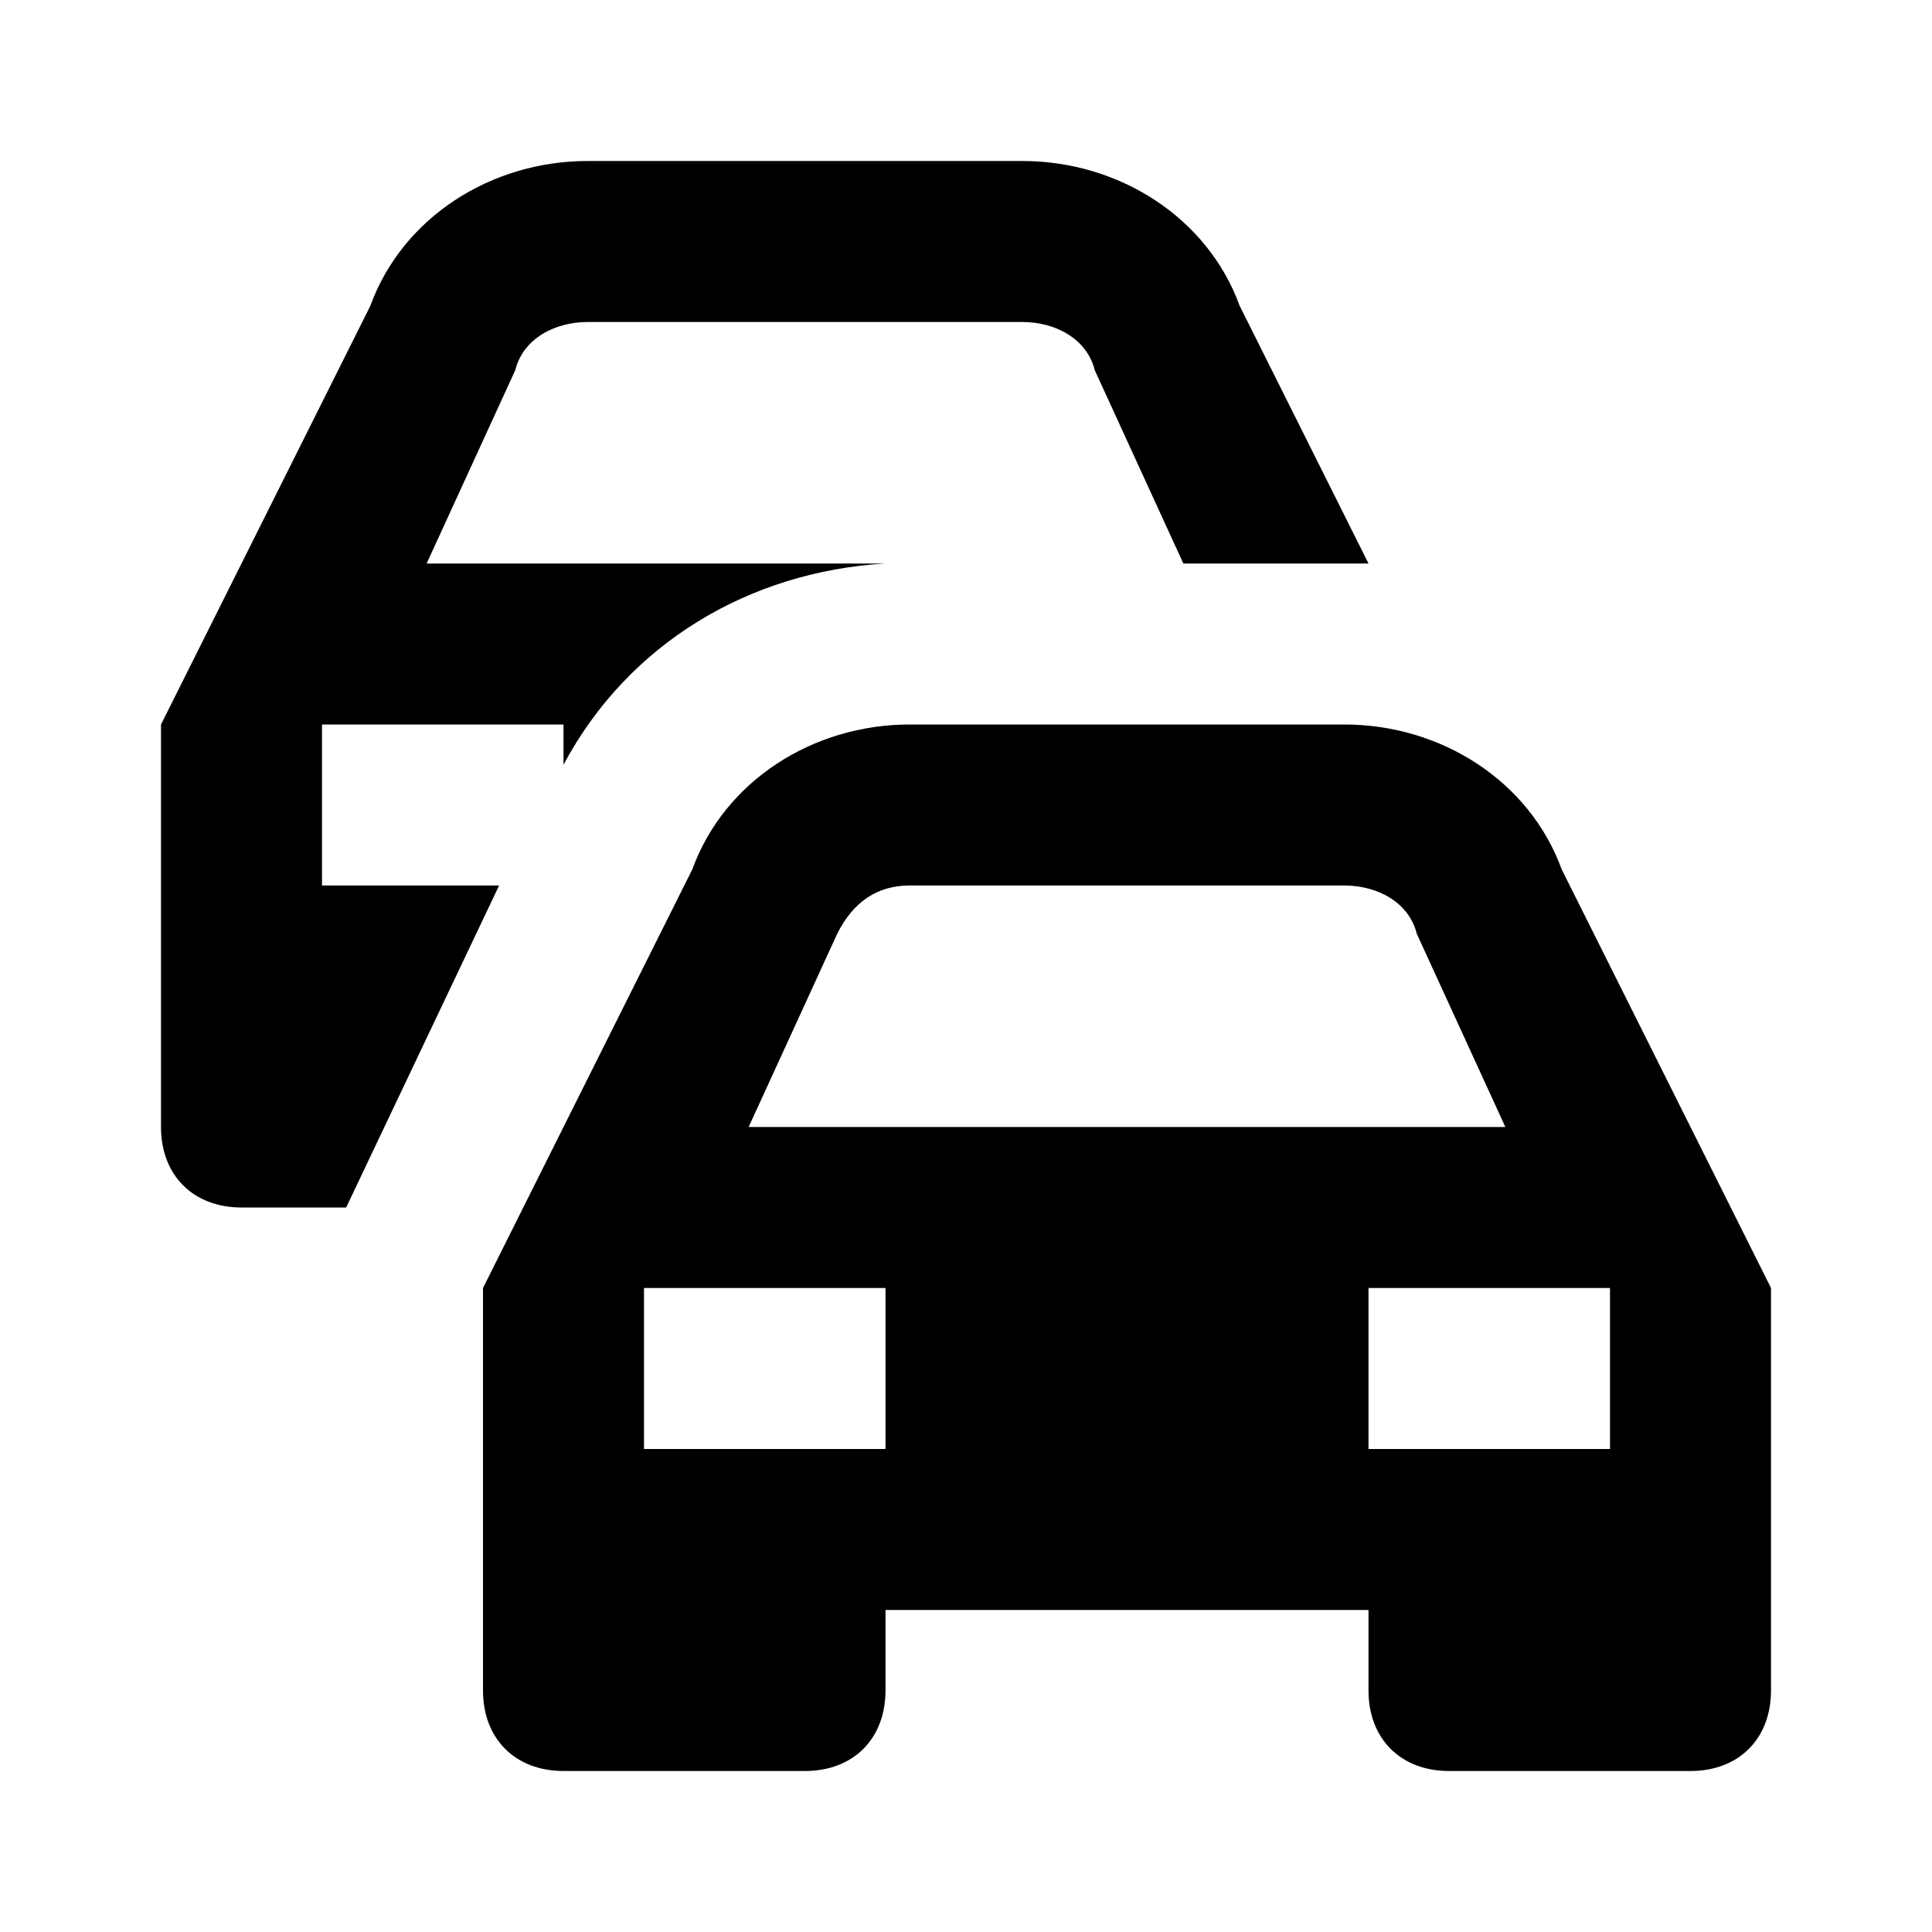 <svg width="24" height="24" viewBox="0 0 24 24" fill="none" xmlns="http://www.w3.org/2000/svg">
<path d="M19.4 10.8C19 9.7 17.9 9 16.7 9H11.3C10.1 9 9 9.7 8.6 10.8L6 16V21C6 21.6 6.4 22 7 22H10C10.6 22 11 21.6 11 21V20H17V21C17 21.6 17.4 22 18 22H21C21.6 22 22 21.6 22 21V16L19.4 10.8ZM11 18H8V16H11V18ZM9.3 14L10.4 11.6C10.6 11.2 10.9 11 11.3 11H16.7C17.1 11 17.5 11.2 17.6 11.6L18.7 14H9.3ZM20 18H17V16H20V18ZM4.3 15H3C2.4 15 2 14.6 2 14V9L4.6 3.8C5 2.7 6.1 2 7.3 2H12.7C13.9 2 15 2.7 15.4 3.8L17 7C16.9 7 14.7 7 14.7 7L13.6 4.6C13.5 4.2 13.1 4 12.7 4H7.3C6.9 4 6.5 4.2 6.4 4.6L5.3 7H11C9.3 7.1 7.8 8 7 9.5V9H4V11H6.2L4.3 15Z" fill="black"/>
</svg>
